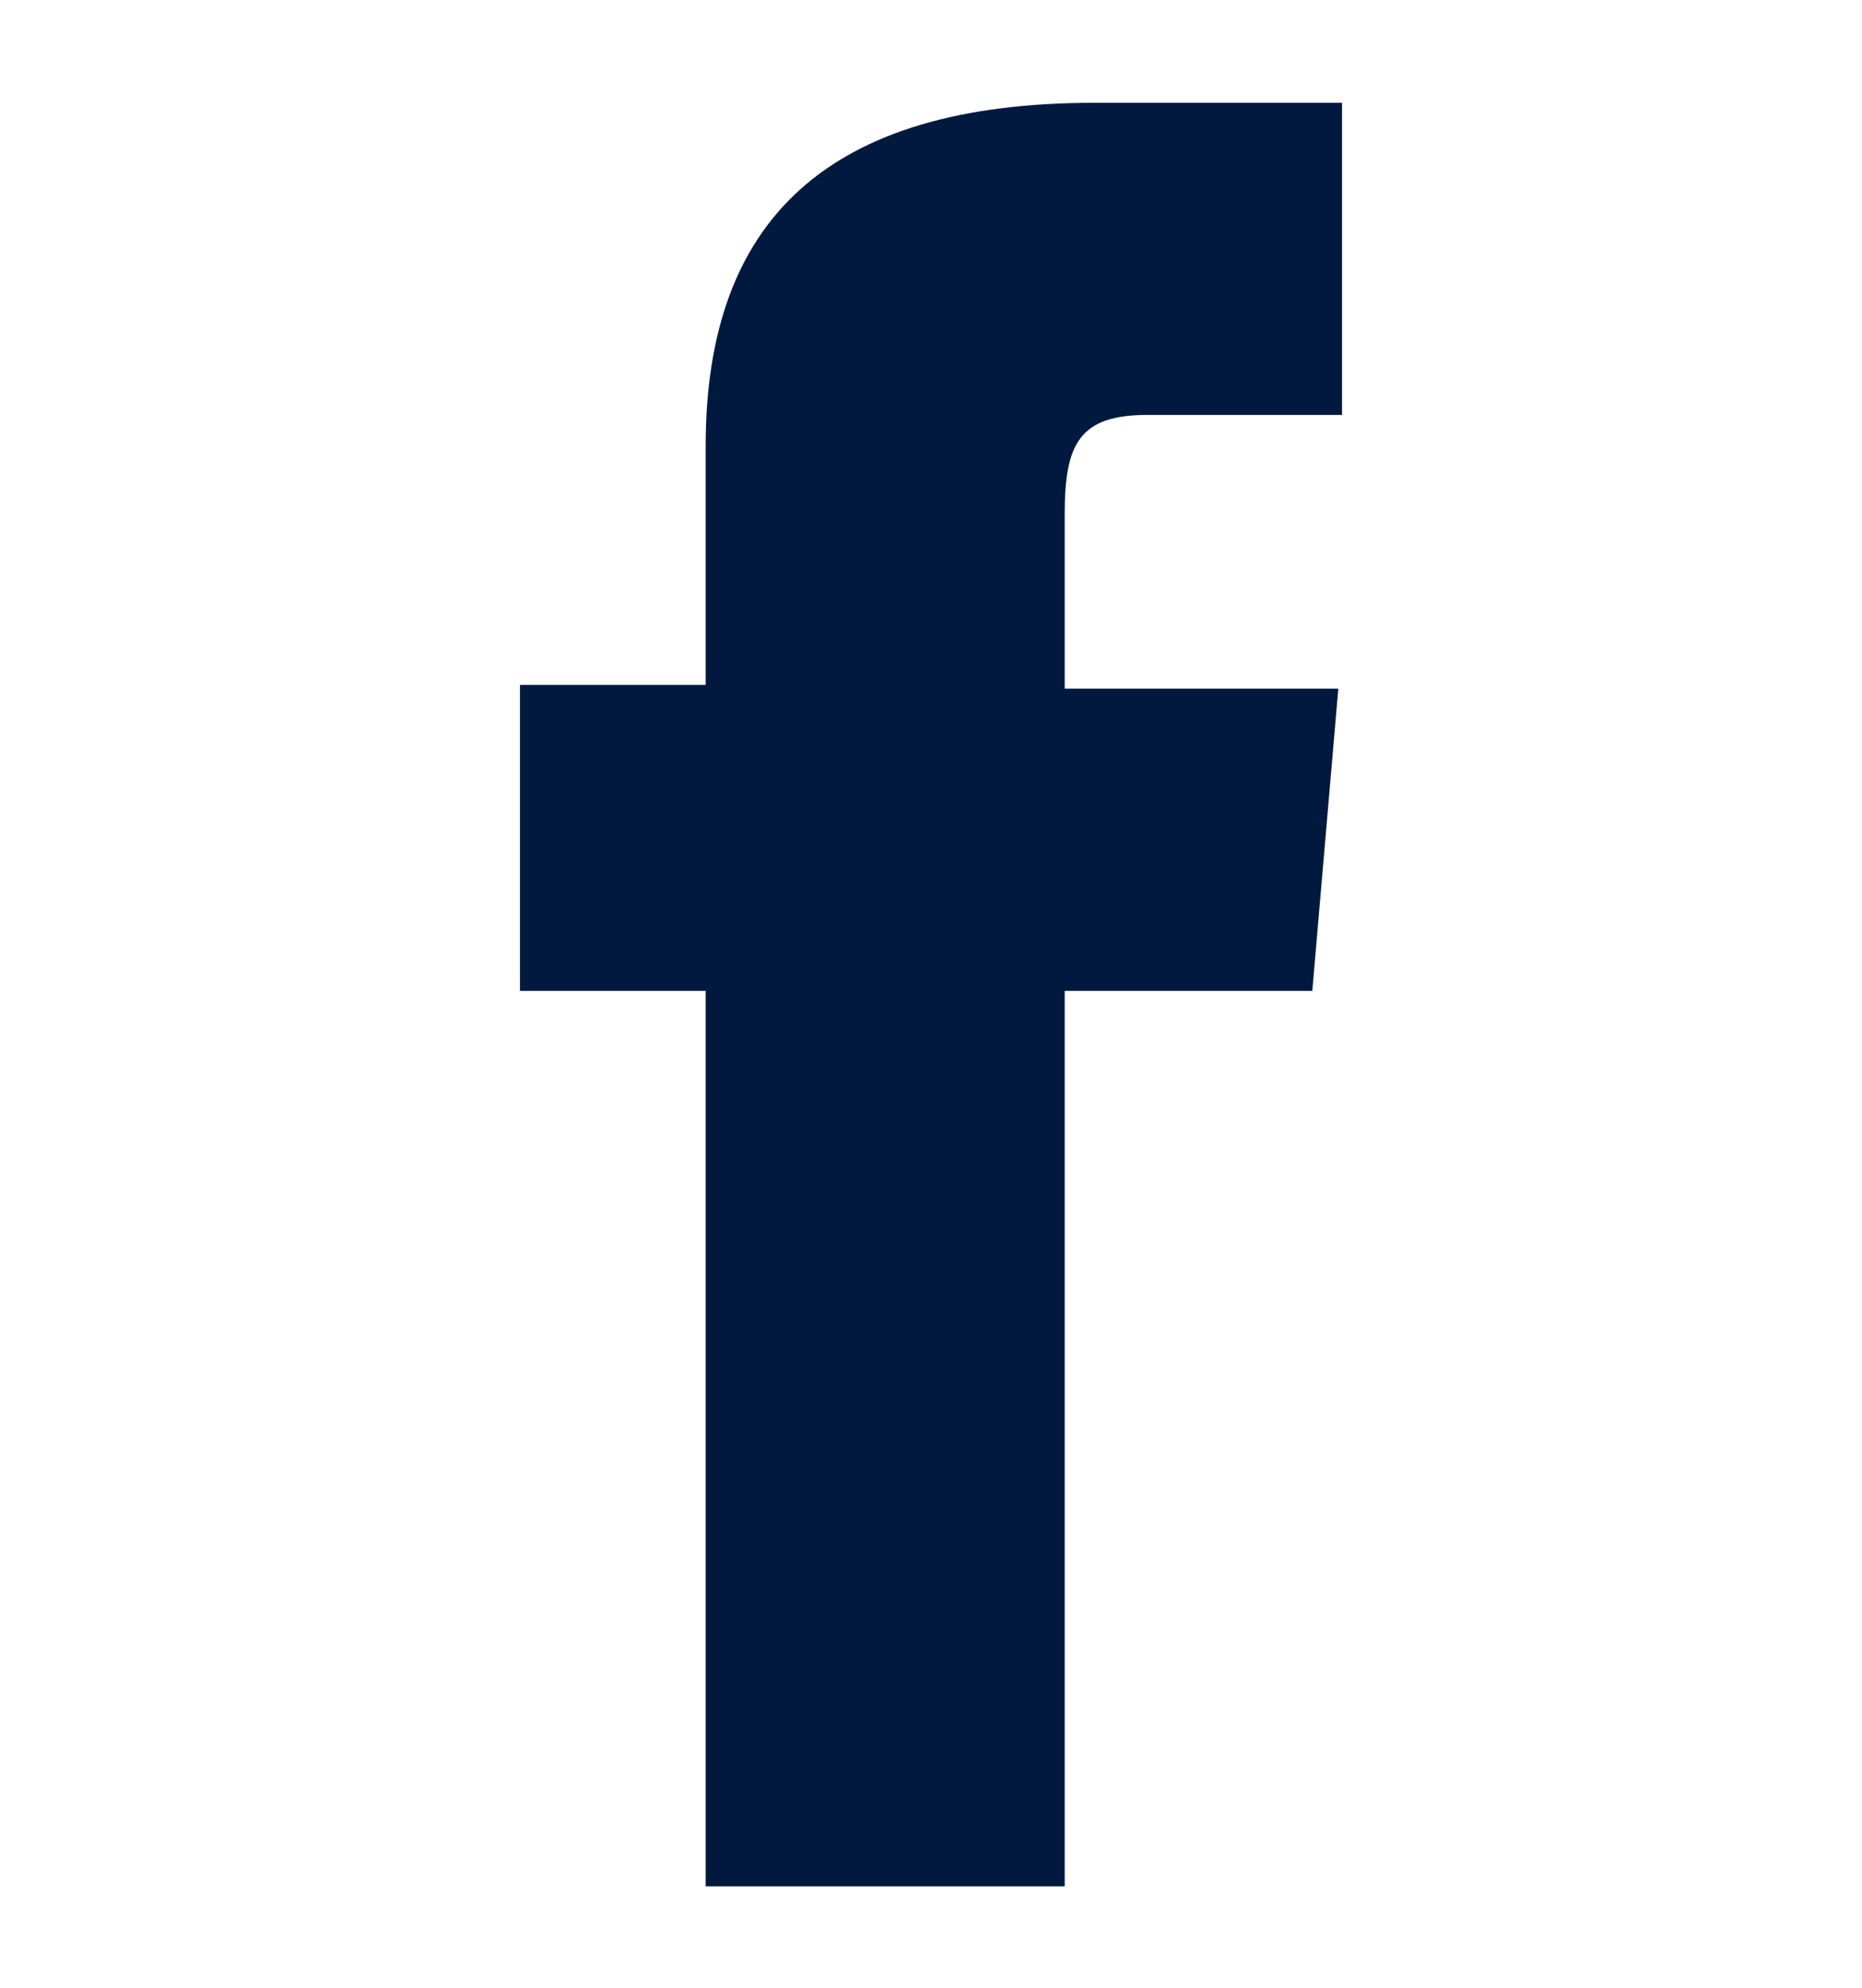 <svg xmlns="http://www.w3.org/2000/svg" viewBox="0 0 15.04 16.05"><defs><style>.cls-1{fill:#fff;}.cls-2{fill:#01193f;}</style></defs><g id="Capa_2" data-name="Capa 2"><g id="Capa_1-2" data-name="Capa 1"><rect class="cls-1" width="15.04" height="16.05"/><path class="cls-2" d="M5.7,15.23H8.6V8h2l.21-2.44H8.6V4.15c0-.57.12-.8.67-.8h1.57V.83h-2C6.68.83,5.7,1.78,5.7,3.6V5.53H4.2V8H5.7Z"/></g></g></svg>